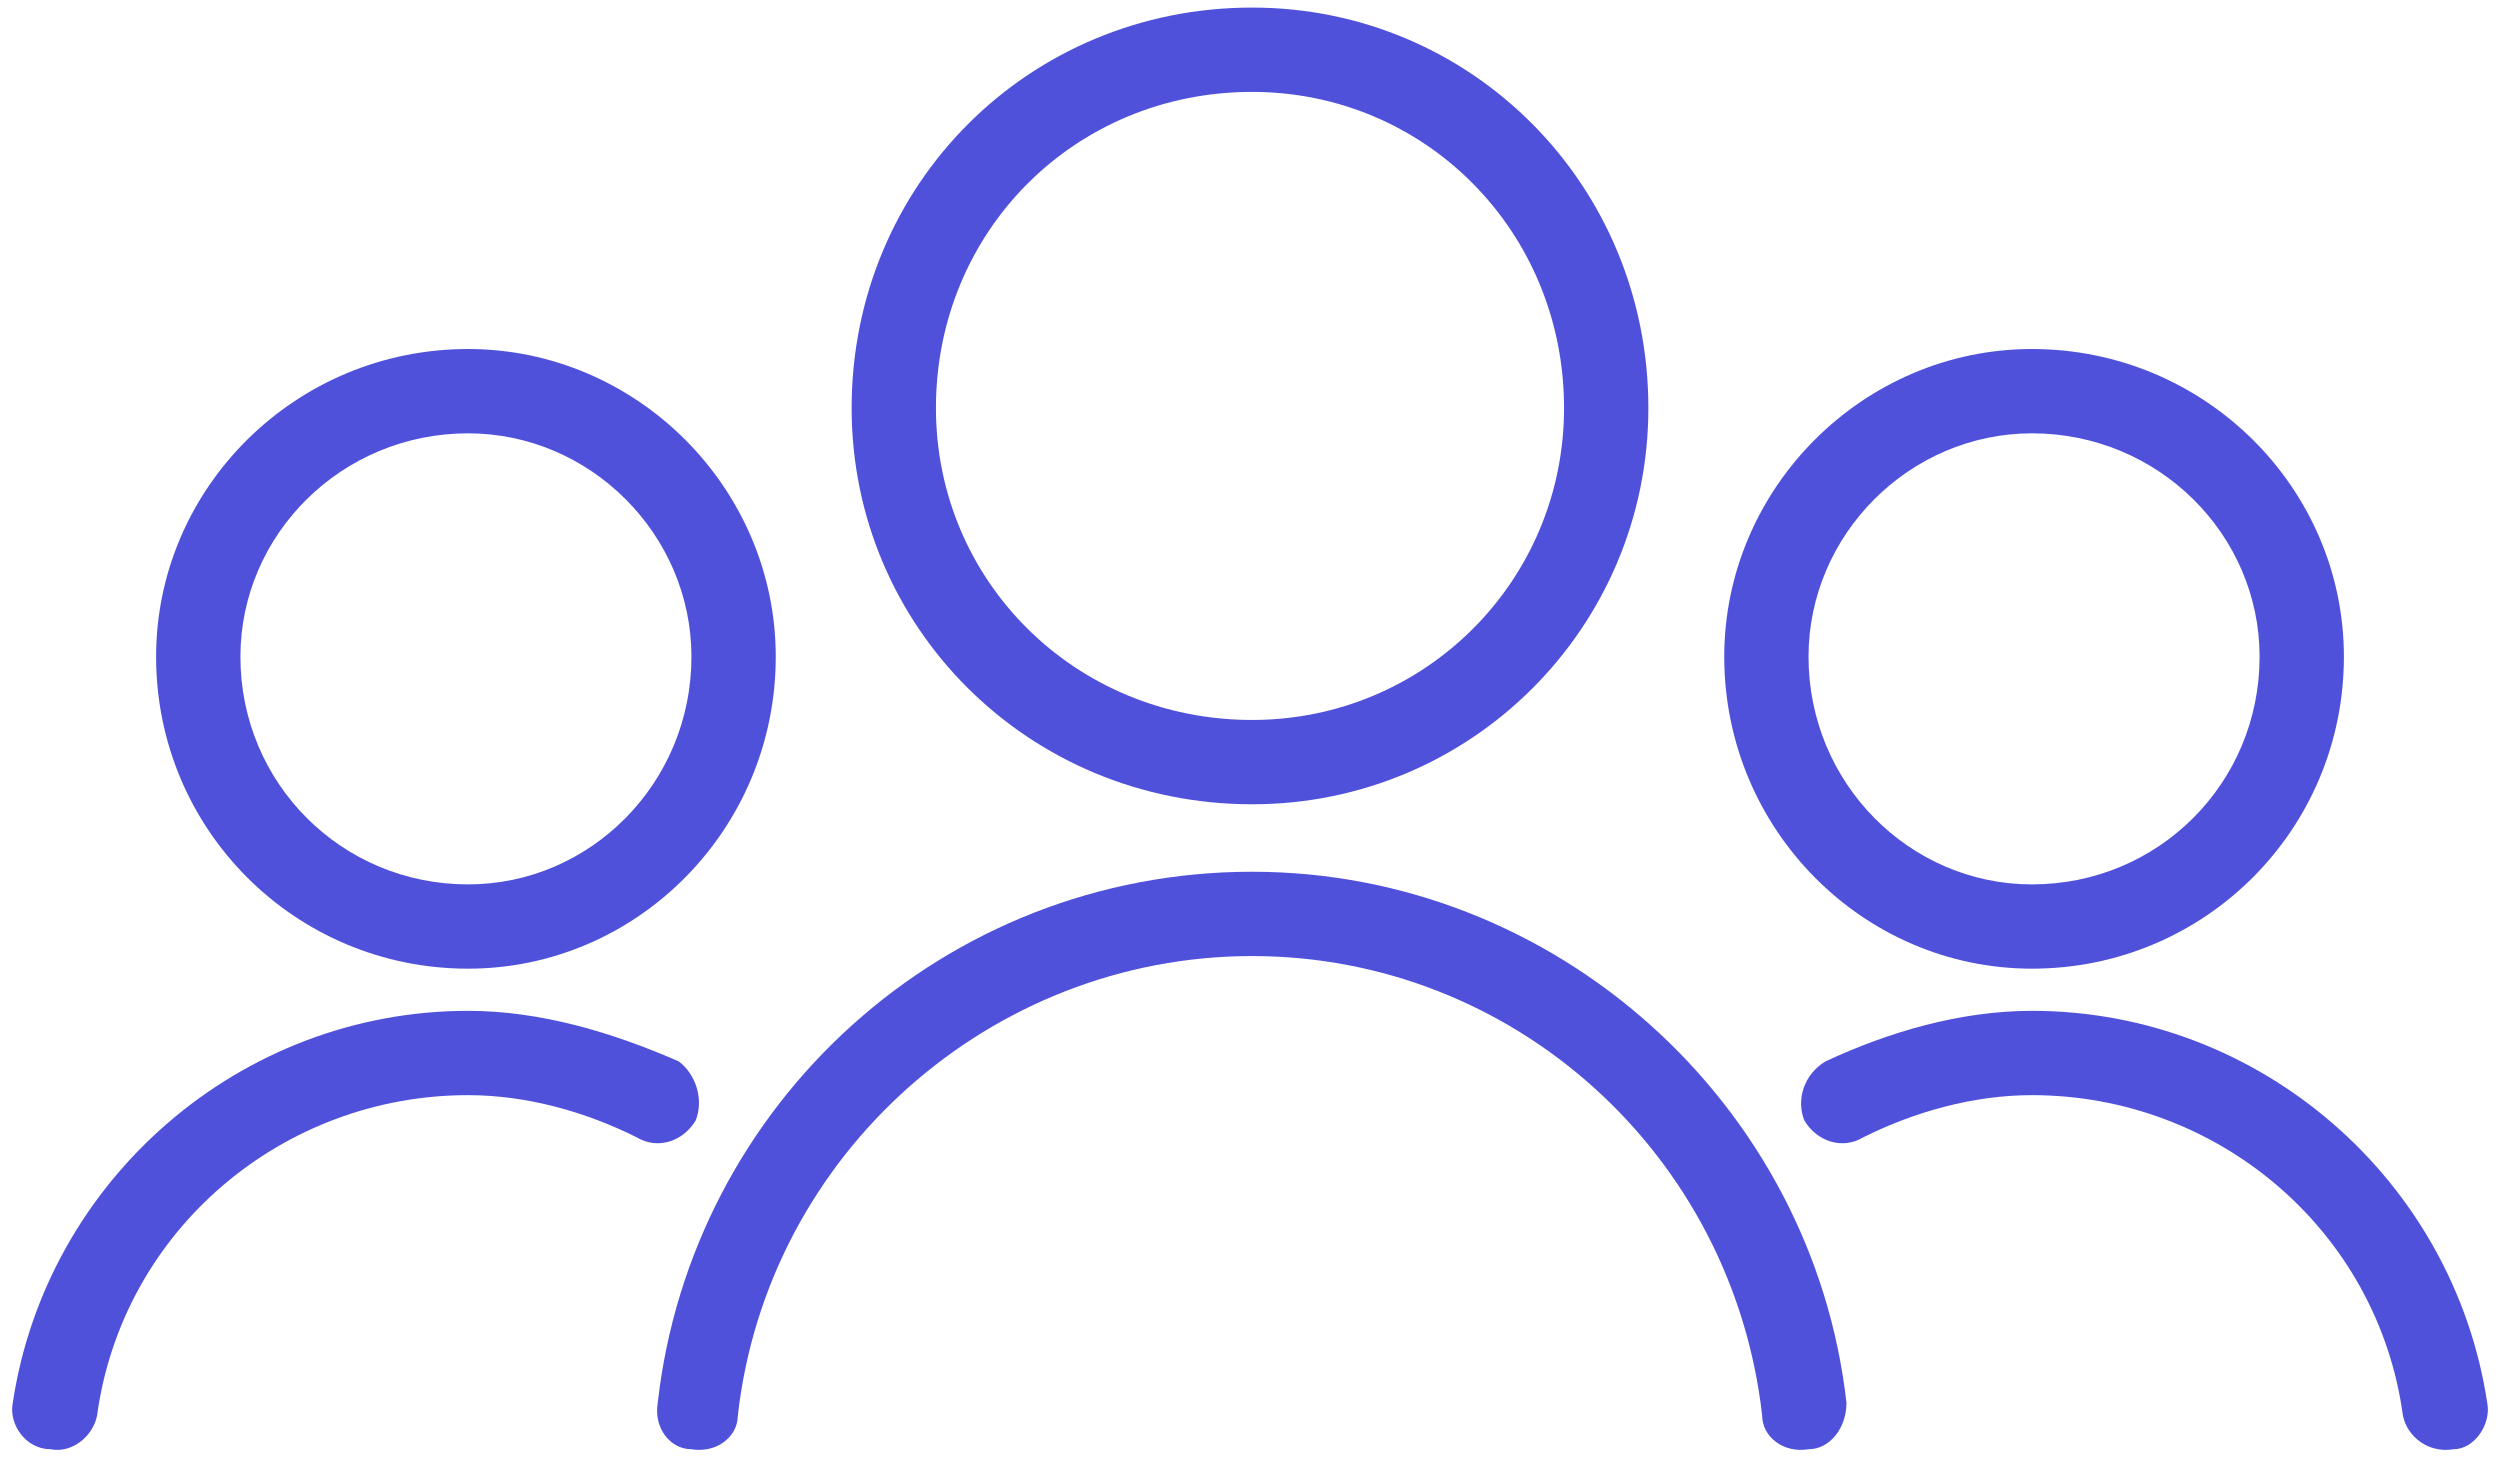 <svg width="66" height="39" viewBox="0 0 66 39" fill="none" xmlns="http://www.w3.org/2000/svg">
<path d="M33.056 0.2C38.842 0.2 43.517 4.874 43.517 10.772C43.517 16.559 38.842 21.233 33.056 21.233C27.157 21.233 22.483 16.559 22.483 10.772C22.483 4.874 27.157 0.2 33.056 0.2ZM33.056 2.426C28.381 2.426 24.709 6.098 24.709 10.772C24.709 15.335 28.381 19.007 33.056 19.007C37.618 19.007 41.291 15.335 41.291 10.772C41.291 6.098 37.618 2.426 33.056 2.426Z" fill="#5051DB"/>
<path d="M19.479 37.37C19.479 37.926 18.922 38.371 18.254 38.26C17.698 38.26 17.253 37.704 17.364 37.036C18.254 29.135 24.932 23.014 33.056 23.014C41.068 23.014 47.857 29.135 48.747 37.036C48.747 37.704 48.302 38.26 47.746 38.26C47.078 38.371 46.521 37.926 46.521 37.37C45.742 30.47 39.956 25.24 33.056 25.24C26.156 25.24 20.258 30.47 19.479 37.37Z" fill="#5051DB"/>
<path d="M53.644 9.214C58.207 9.214 61.879 12.887 61.879 17.338C61.879 21.901 58.207 25.573 53.644 25.573C49.192 25.573 45.52 21.901 45.52 17.338C45.52 12.887 49.192 9.214 53.644 9.214ZM53.644 11.44C50.416 11.44 47.745 14.111 47.745 17.338C47.745 20.677 50.416 23.348 53.644 23.348C56.982 23.348 59.653 20.677 59.653 17.338C59.653 14.111 56.982 11.44 53.644 11.44Z" fill="#5051DB"/>
<path d="M49.192 30.025C48.636 30.359 47.968 30.136 47.634 29.58C47.411 29.023 47.634 28.356 48.191 28.022C49.86 27.243 51.752 26.686 53.644 26.686C59.653 26.686 64.772 31.138 65.663 37.036C65.774 37.593 65.329 38.26 64.772 38.26C64.105 38.371 63.548 37.926 63.437 37.37C62.769 32.473 58.54 28.912 53.644 28.912C52.086 28.912 50.528 29.357 49.192 30.025Z" fill="#5051DB"/>
<path d="M12.356 9.214C16.808 9.214 20.48 12.887 20.48 17.338C20.48 21.901 16.808 25.573 12.356 25.573C7.793 25.573 4.121 21.901 4.121 17.338C4.121 12.887 7.793 9.214 12.356 9.214ZM12.356 11.44C9.018 11.44 6.347 14.111 6.347 17.338C6.347 20.677 9.018 23.348 12.356 23.348C15.584 23.348 18.254 20.677 18.254 17.338C18.254 14.111 15.584 11.44 12.356 11.44Z" fill="#5051DB"/>
<path d="M2.563 37.37C2.452 37.926 1.895 38.371 1.339 38.26C0.671 38.26 0.226 37.593 0.337 37.036C1.227 31.138 6.347 26.686 12.356 26.686C14.248 26.686 16.14 27.243 17.921 28.022C18.366 28.356 18.588 29.023 18.366 29.58C18.032 30.136 17.364 30.359 16.808 30.025C15.472 29.357 13.914 28.912 12.356 28.912C7.46 28.912 3.231 32.473 2.563 37.37Z" fill="#5051DB"/>
</svg>
